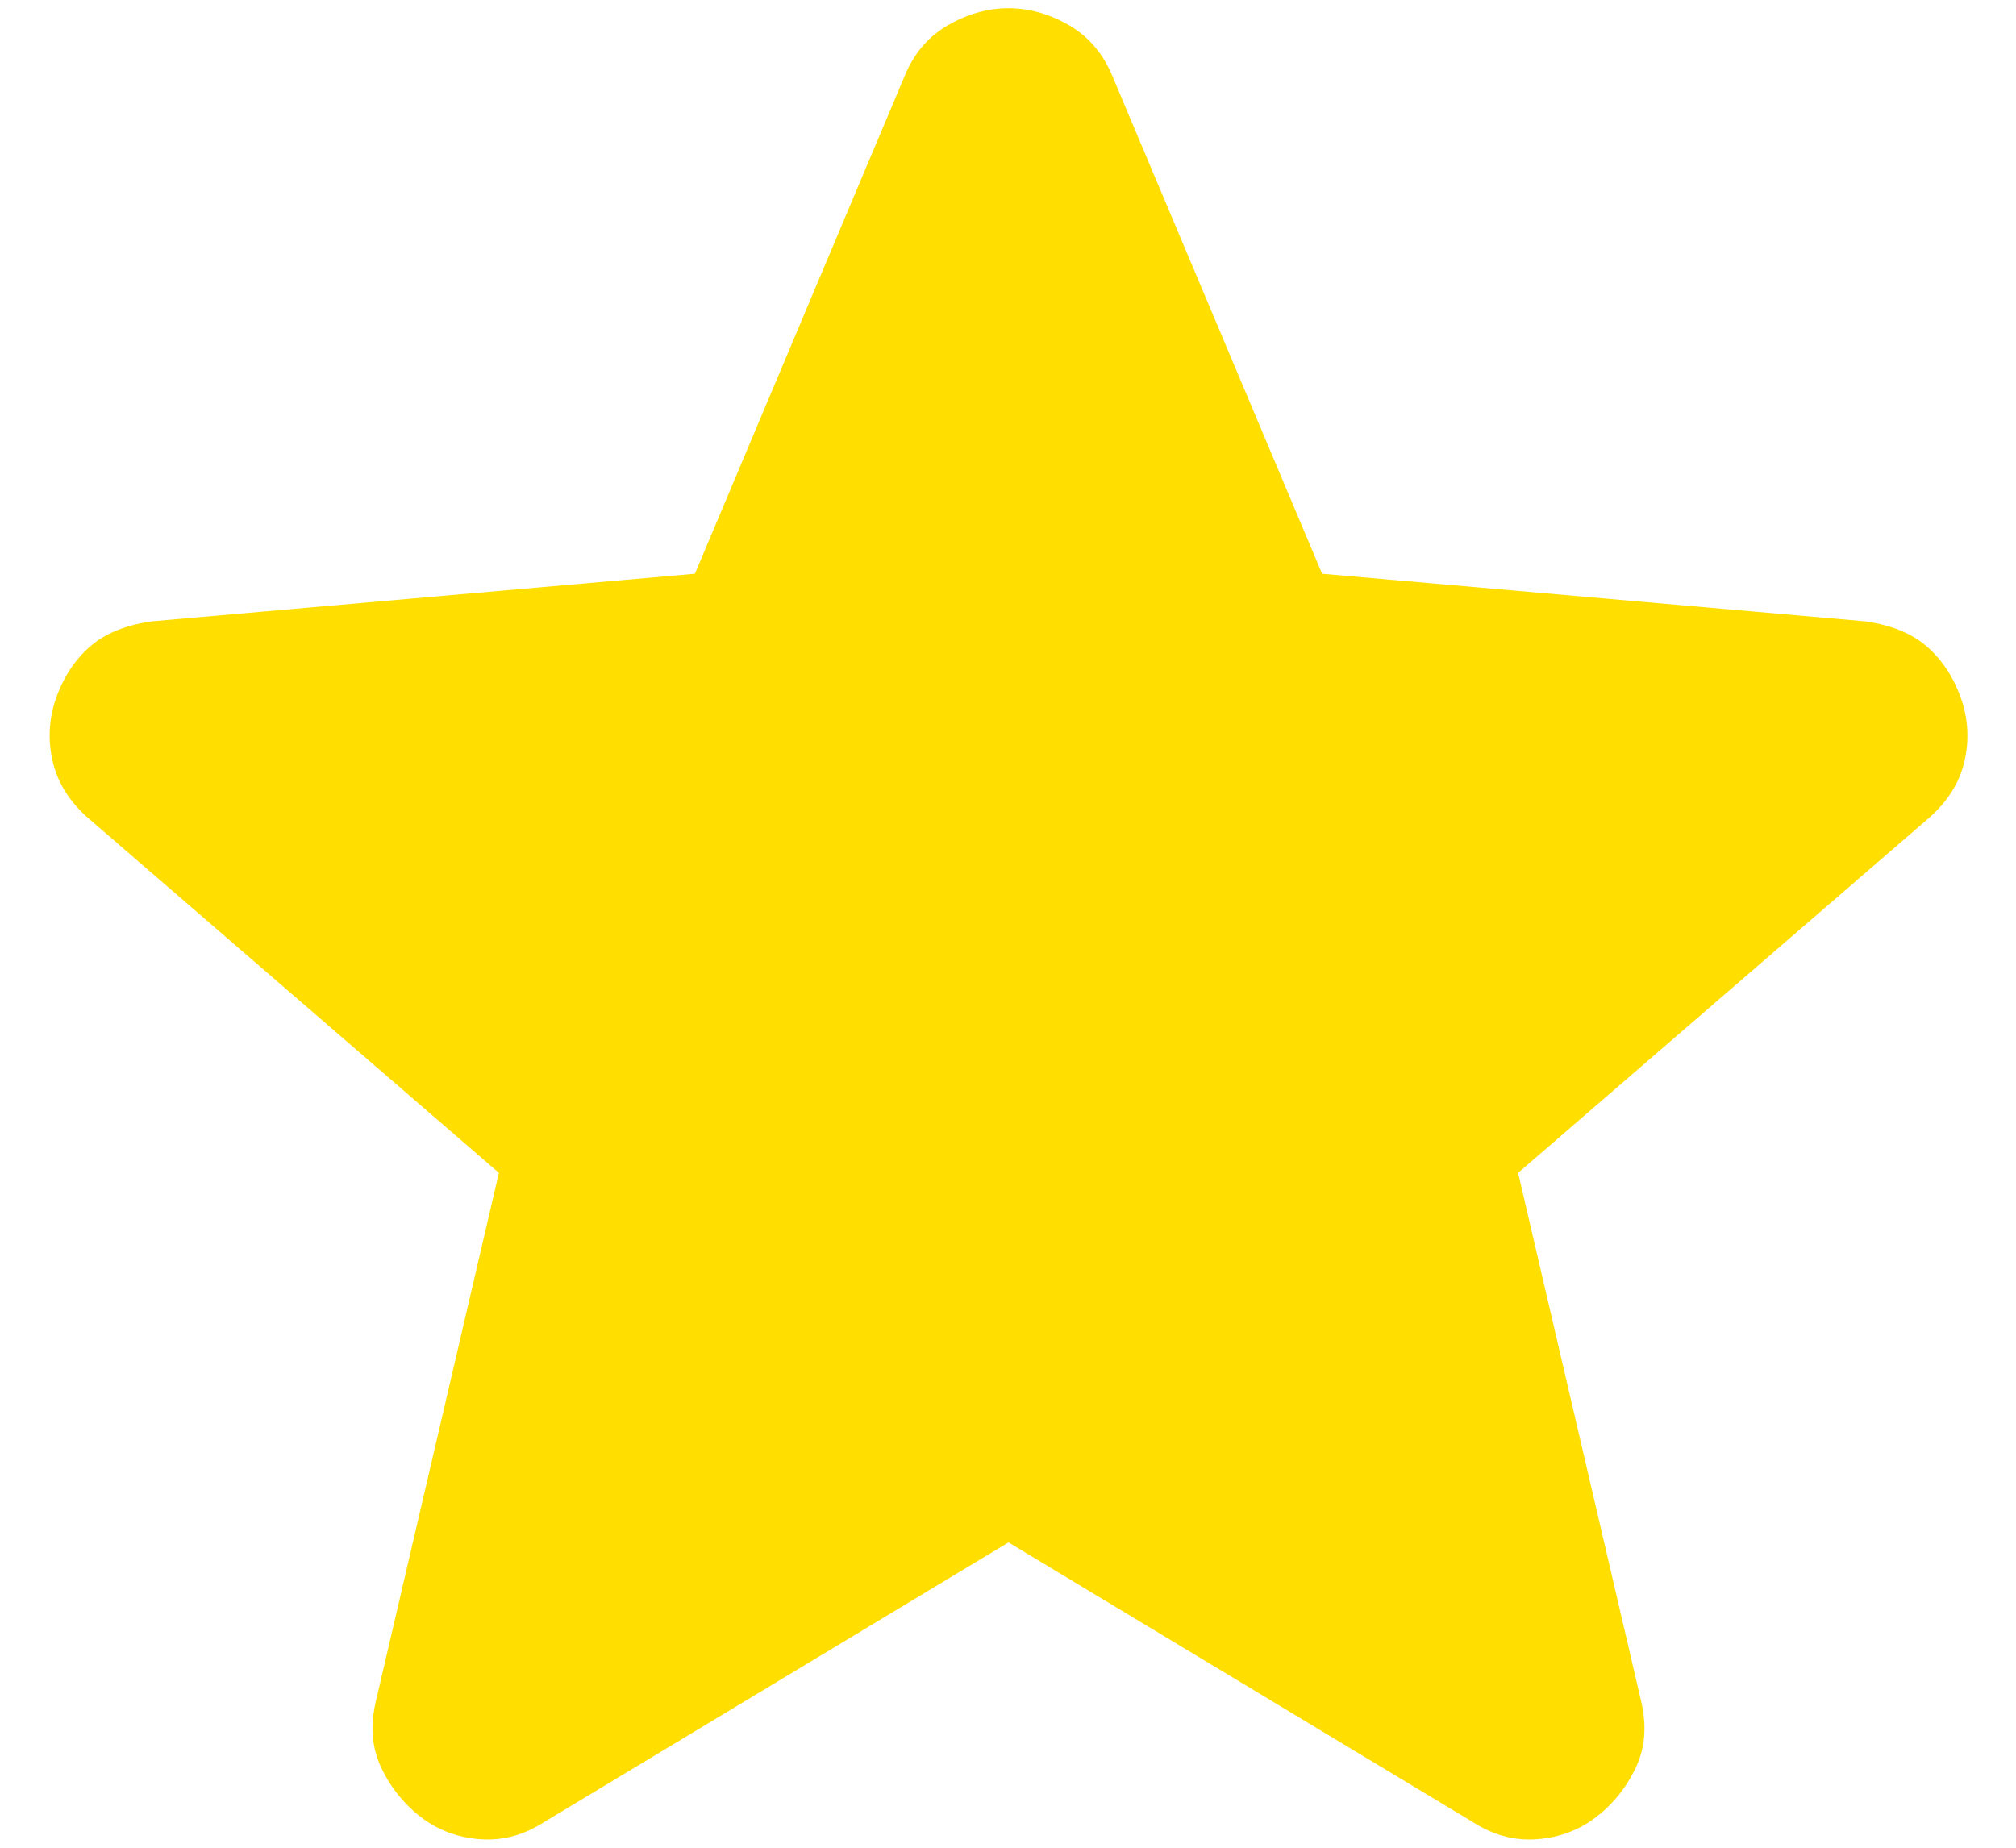 <svg width="36" height="33" fill="none" xmlns="http://www.w3.org/2000/svg"><path d="m18.009 27.547-8.3 5c-.367.233-.75.333-1.15.3-.4-.033-.75-.167-1.05-.4a2.397 2.397 0 0 1-.7-.876c-.167-.35-.2-.742-.1-1.174l2.2-9.45-7.35-6.35c-.334-.3-.542-.642-.624-1.026a2.004 2.004 0 0 1 .074-1.124c.133-.367.333-.667.6-.9.266-.233.633-.383 1.1-.45l9.7-.85 3.75-8.9c.166-.4.425-.7.776-.9.35-.2.708-.3 1.074-.3.366 0 .724.1 1.074.3.349.2.608.5.776.9l3.75 8.9 9.7.85c.466.067.833.217 1.1.45.266.233.466.533.6.9a2 2 0 0 1 .076 1.126c-.083.384-.292.725-.626 1.024l-7.35 6.35 2.2 9.45c.1.433.066.825-.1 1.176-.167.35-.4.642-.7.874-.3.233-.65.367-1.05.4-.4.033-.784-.067-1.15-.3l-8.3-5Z" fill="#FFDE00"/></svg>